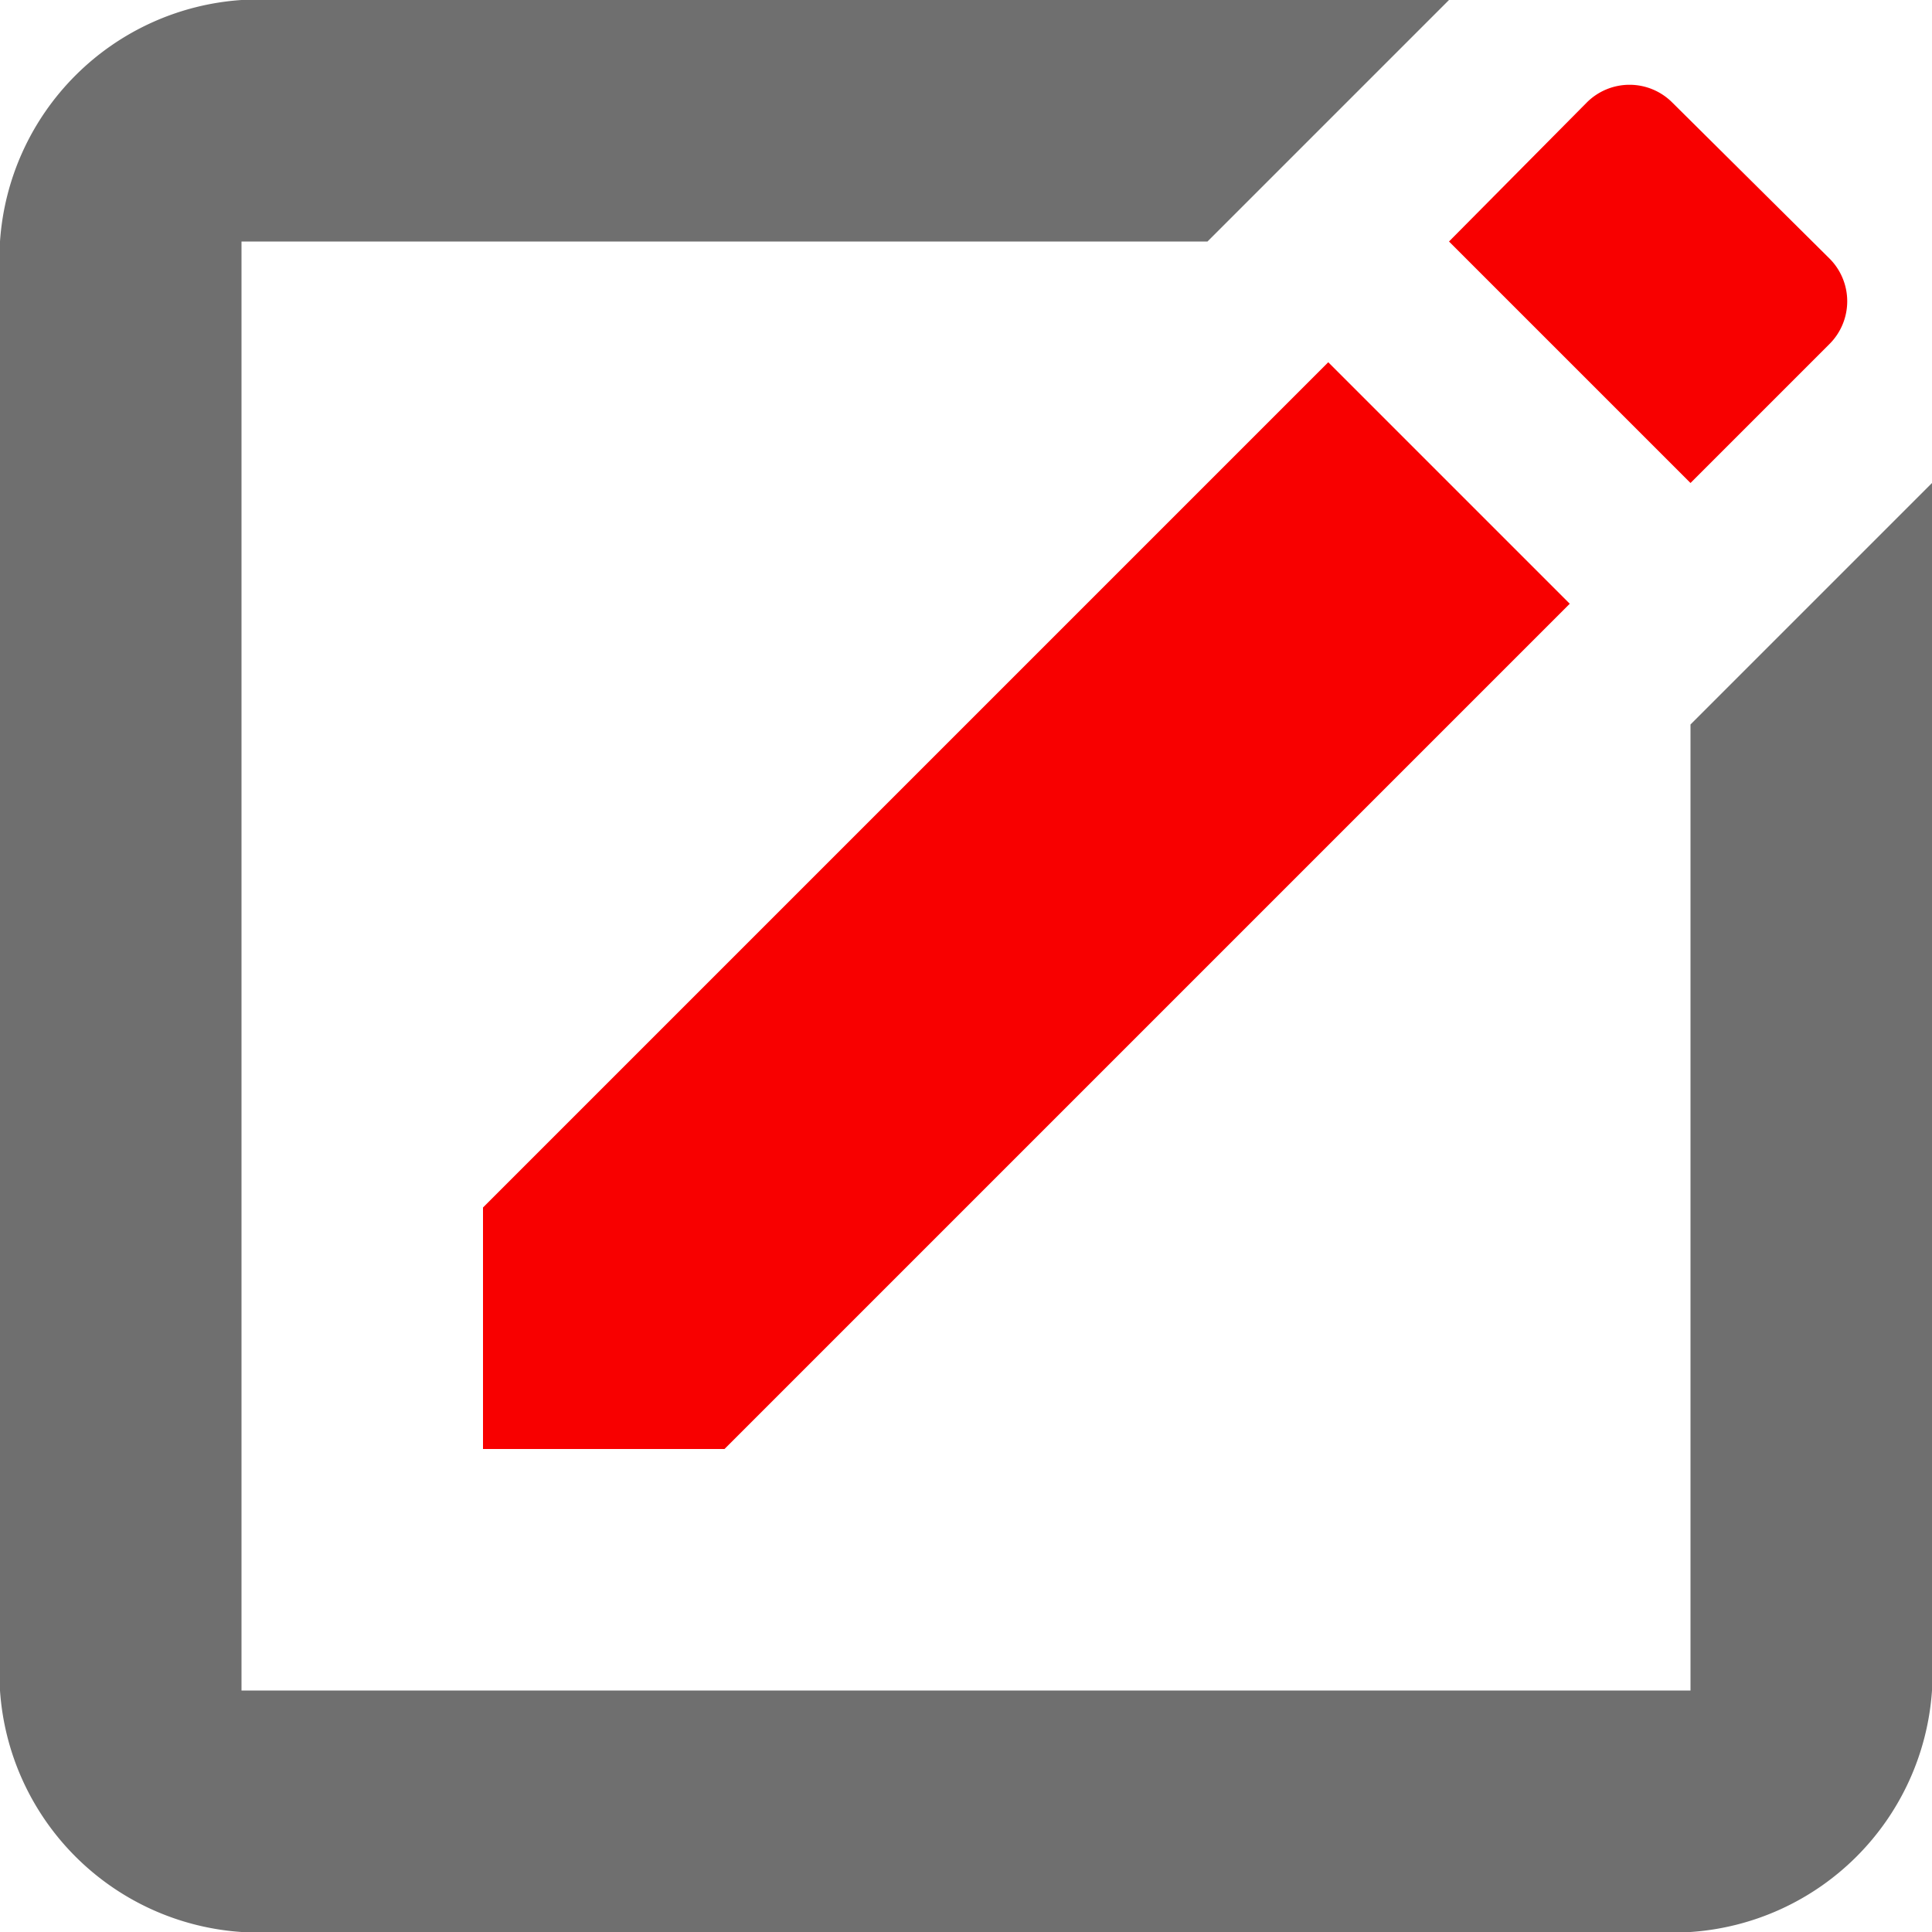 <svg xmlns="http://www.w3.org/2000/svg" viewBox="4 4 16 16"><g id="creation_post"><path d="M18,10v8H6V6h8l2-2H6A2.15,2.15,0,0,0,4,6V18a2.15,2.15,0,0,0,2,2H18a2.15,2.15,0,0,0,2-2V8Z" fill="#6f6f6f" fill-rule="evenodd"/><path d="M8,14v2h2l7-7L15,7ZM19.15,6.85a.5.5,0,0,0,0-.71L17.85,4.85a.5.5,0,0,0-.71,0L16,6l2,2Z" fill="#f80000" fill-rule="evenodd"/></g></svg>